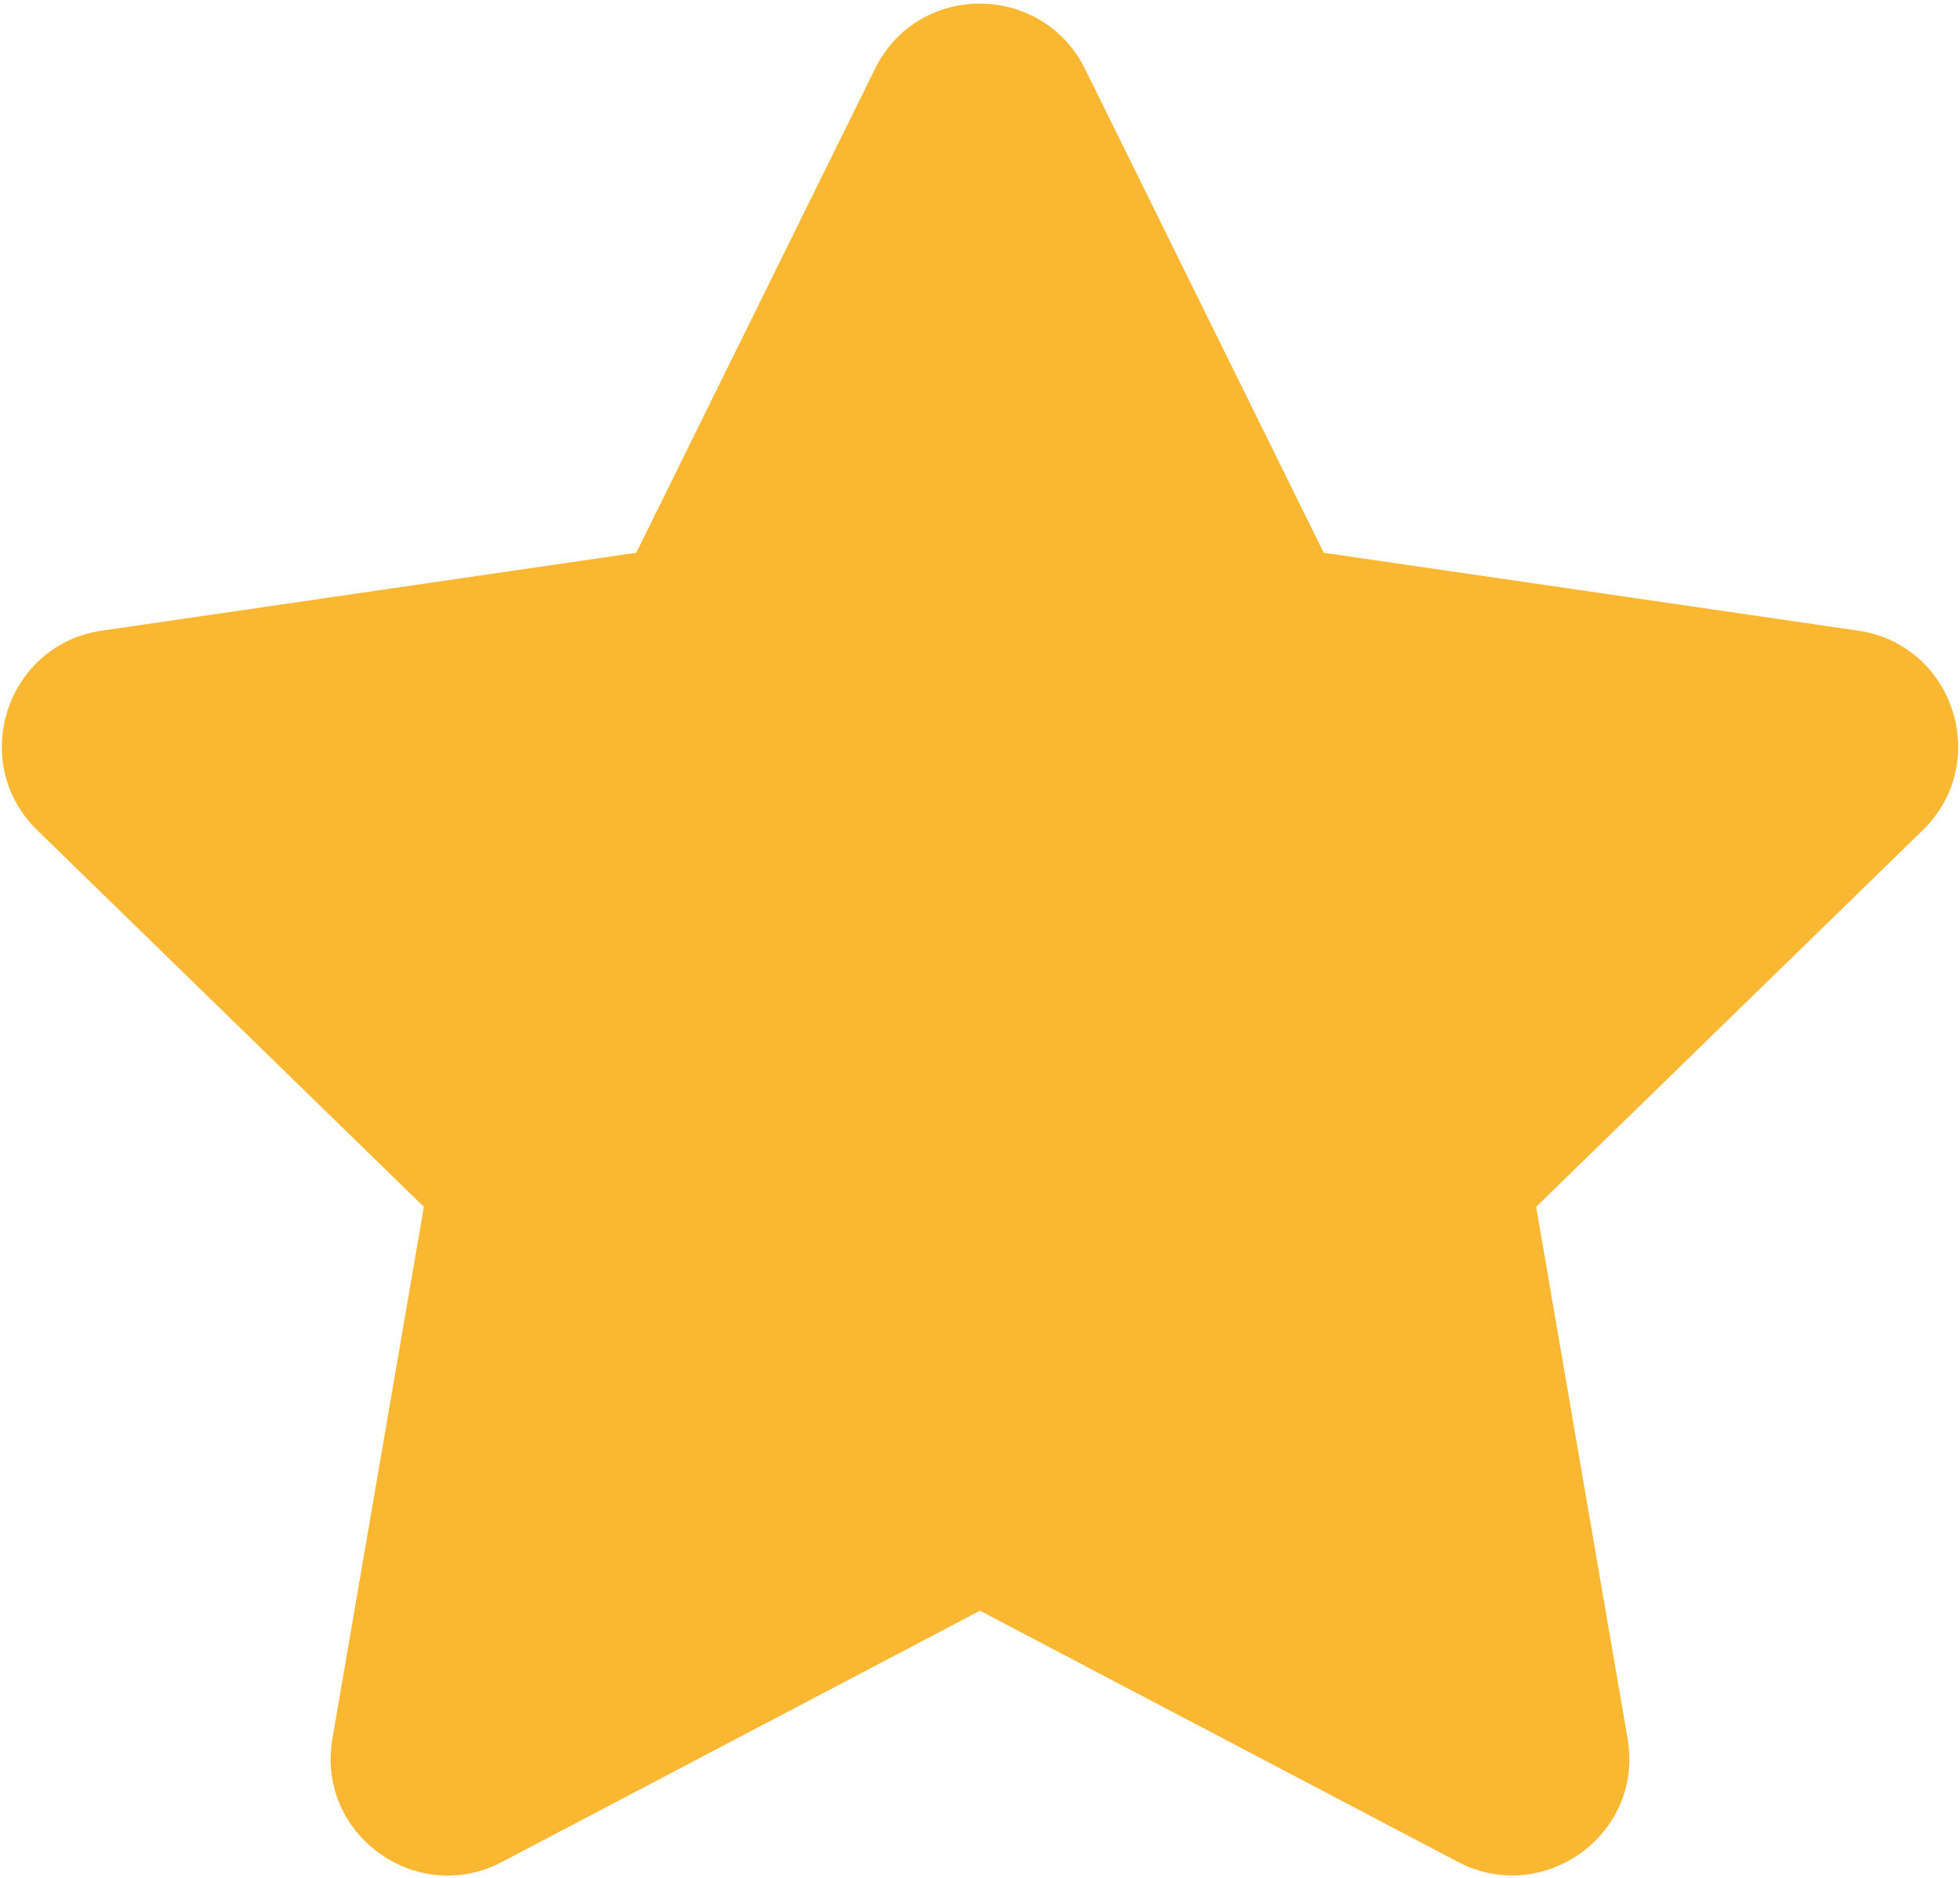 <?xml version="1.0" encoding="UTF-8"?>
<svg width="24px" height="23px" viewBox="0 0 24 23" version="1.1" xmlns="http://www.w3.org/2000/svg" xmlns:xlink="http://www.w3.org/1999/xlink">
    <!-- Generator: Sketch 53.2 (72643) - https://sketchapp.com -->
    <title>star</title>
    <desc>Created with Sketch.</desc>
    <g id="wp-images" stroke="none" stroke-width="1" fill="none" fill-rule="evenodd">
        <g id="star" fill="#F9B732">
            <g id="icon/navigation/star">
                <path d="M10.715,0.842 L7.791,6.77 L1.249,7.724 C0.076,7.894 -0.394,9.34 0.457,10.169 L5.19,14.781 L4.07,21.296 C3.869,22.473 5.109,23.355 6.148,22.804 L12,19.728 L17.852,22.804 C18.891,23.351 20.131,22.473 19.93,21.296 L18.81,14.781 L23.543,10.169 C24.394,9.34 23.924,7.894 22.751,7.724 L16.209,6.77 L13.285,0.842 C12.761,-0.215 11.243,-0.228 10.715,0.842 Z" id="Path"></path>
            </g>
        </g>
    </g>
</svg>